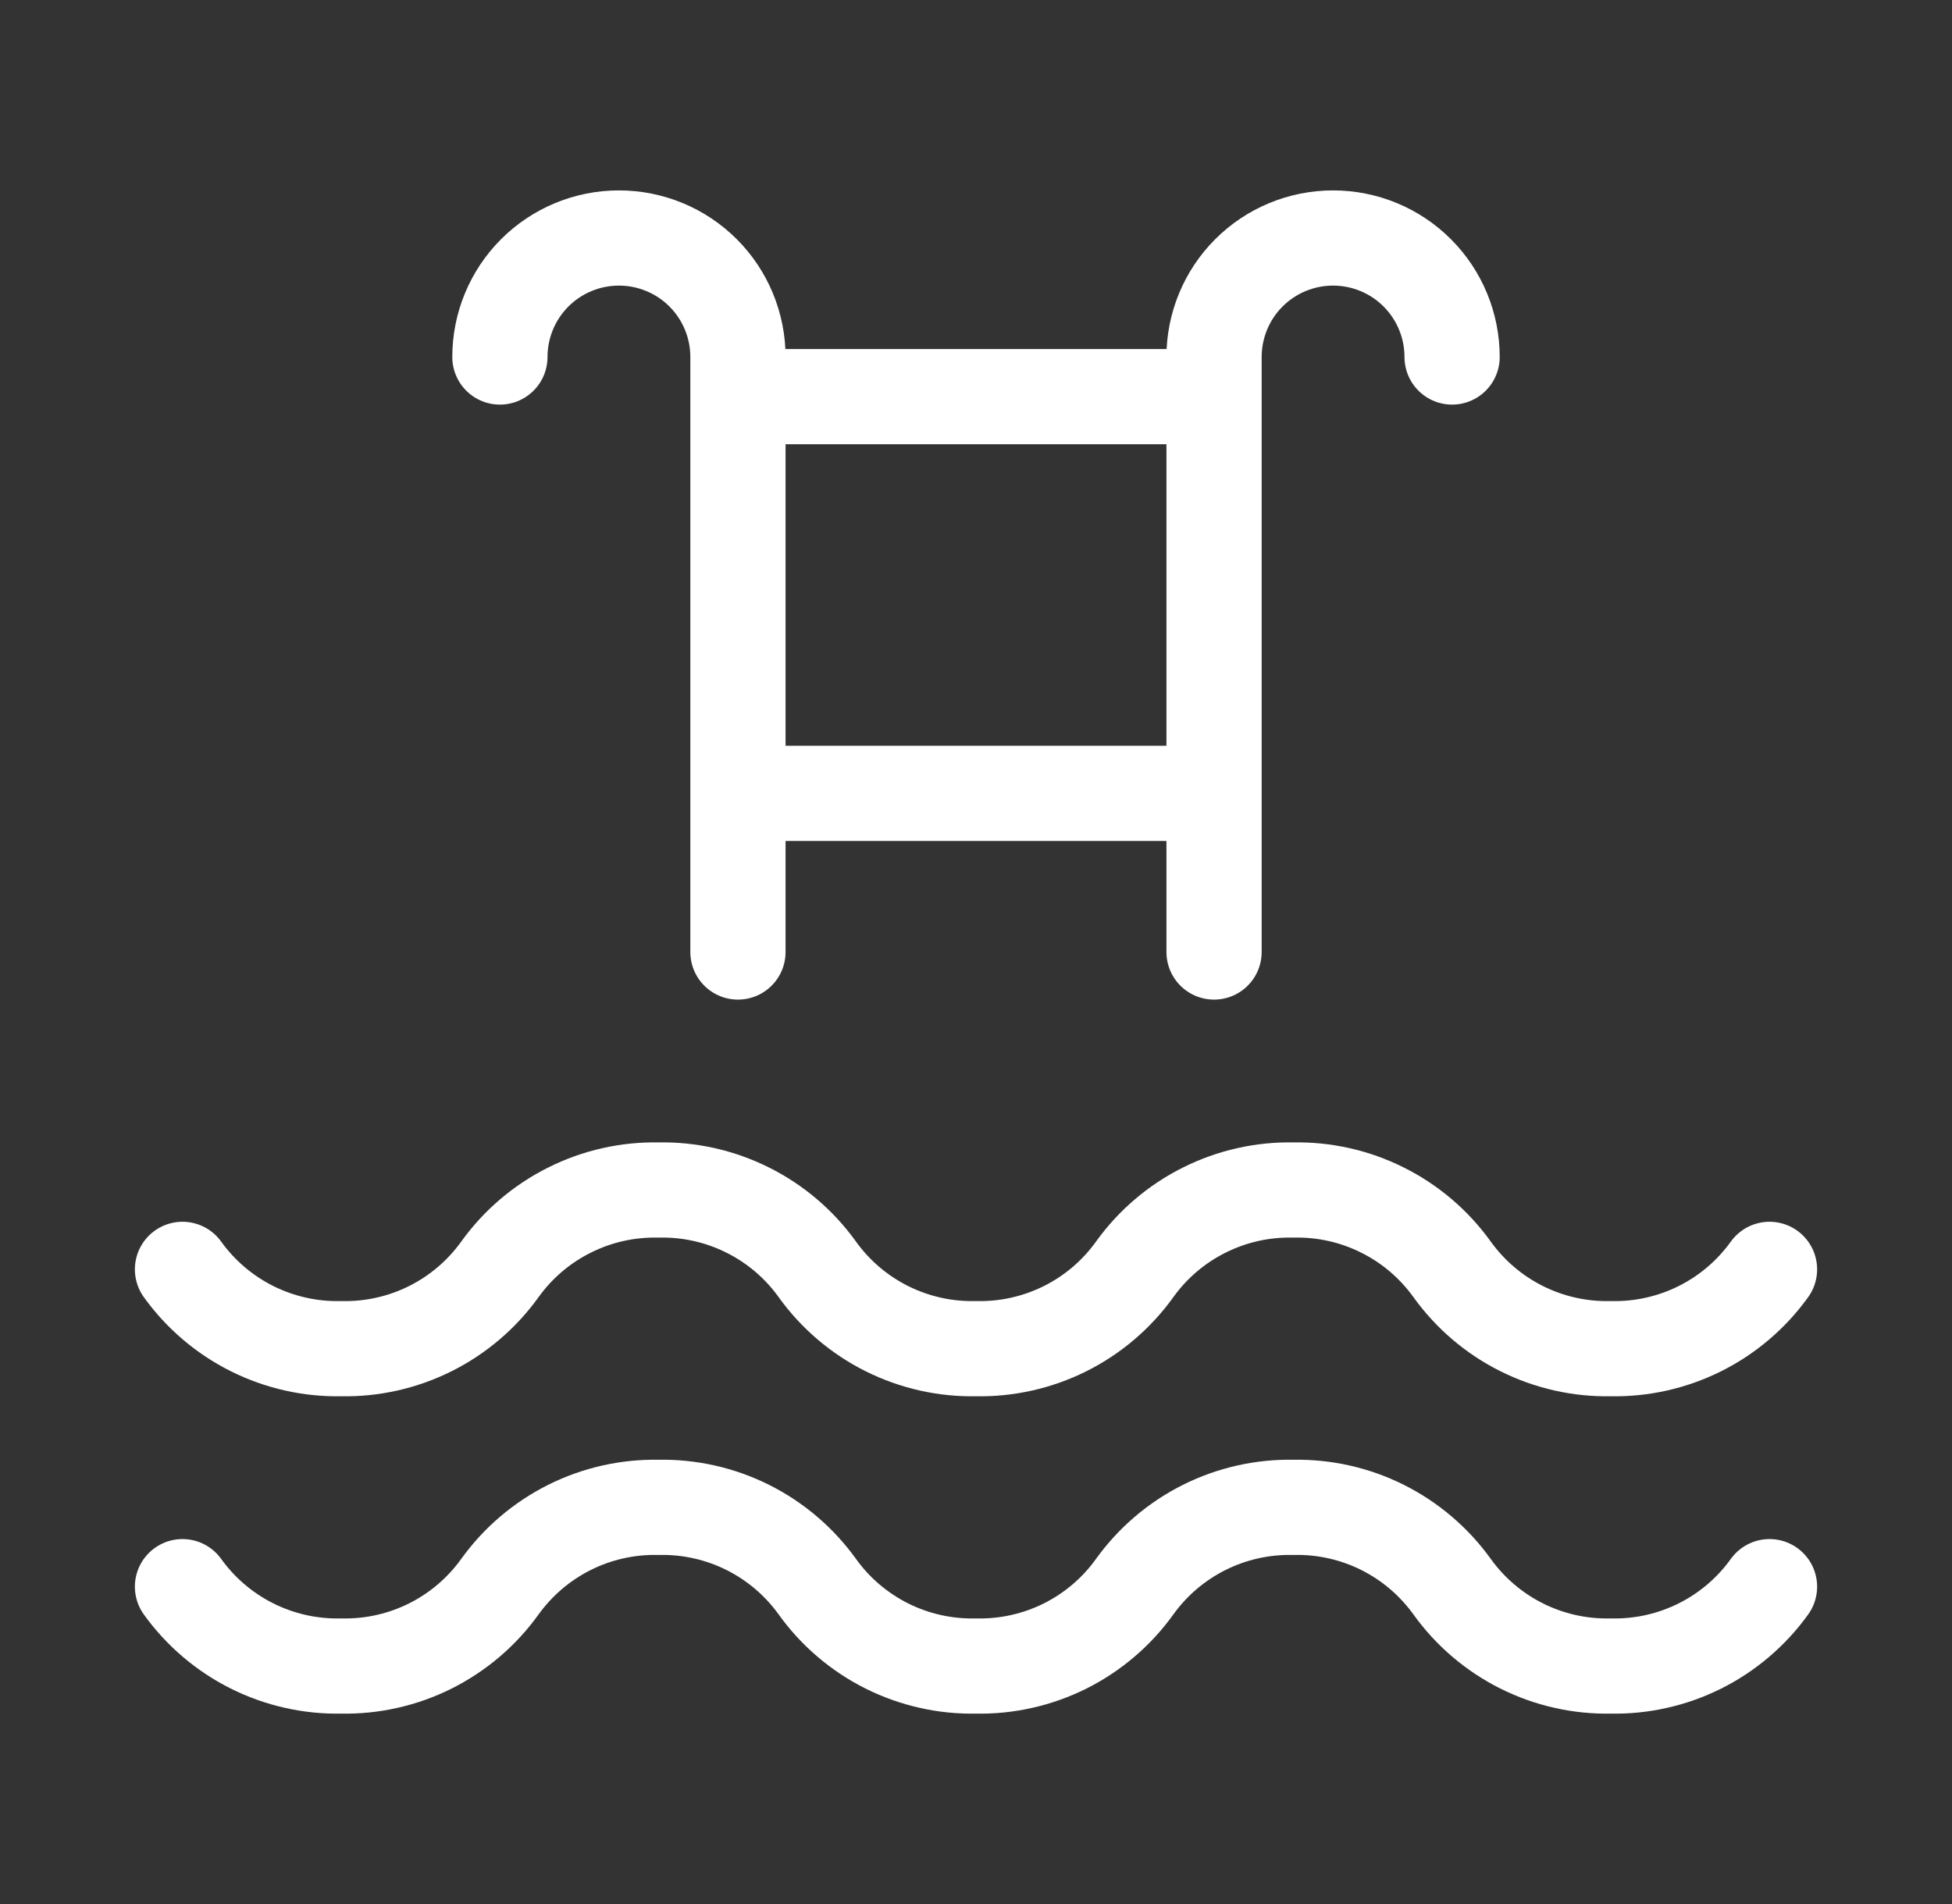 <svg xmlns="http://www.w3.org/2000/svg" width="41" height="40" viewBox="0 0 41 40" fill="none">
<rect x="0" y="0" width="41" height="40" fill="#333333" stroke="none"/>
<path d="M3.833 33.333C4.212 33.861 4.713 34.288 5.294 34.579C5.875 34.869 6.518 35.014 7.167 35C7.816 35.014 8.459 34.869 9.039 34.579C9.62 34.288 10.121 33.861 10.5 33.333C10.879 32.806 11.38 32.379 11.961 32.088C12.541 31.798 13.184 31.653 13.833 31.667C14.482 31.653 15.125 31.798 15.706 32.088C16.287 32.379 16.788 32.806 17.167 33.333C17.545 33.861 18.047 34.288 18.627 34.579C19.208 34.869 19.851 35.014 20.5 35C21.149 35.014 21.792 34.869 22.373 34.579C22.953 34.288 23.455 33.861 23.833 33.333C24.212 32.806 24.713 32.379 25.294 32.088C25.875 31.798 26.517 31.653 27.167 31.667C27.816 31.653 28.459 31.798 29.039 32.088C29.62 32.379 30.121 32.806 30.5 33.333C30.879 33.861 31.38 34.288 31.961 34.579C32.541 34.869 33.184 35.014 33.833 35C34.483 35.014 35.125 34.869 35.706 34.579C36.287 34.288 36.788 33.861 37.167 33.333M3.833 26.667C4.212 27.194 4.713 27.622 5.294 27.912C5.875 28.202 6.518 28.347 7.167 28.333C7.816 28.347 8.459 28.202 9.039 27.912C9.62 27.622 10.121 27.194 10.5 26.667C10.879 26.139 11.38 25.712 11.961 25.422C12.541 25.131 13.184 24.986 13.833 25C14.482 24.986 15.125 25.131 15.706 25.422C16.287 25.712 16.788 26.139 17.167 26.667C17.545 27.194 18.047 27.622 18.627 27.912C19.208 28.202 19.851 28.347 20.5 28.333C21.149 28.347 21.792 28.202 22.373 27.912C22.953 27.622 23.455 27.194 23.833 26.667C24.212 26.139 24.713 25.712 25.294 25.422C25.875 25.131 26.517 24.986 27.167 25C27.816 24.986 28.459 25.131 29.039 25.422C29.62 25.712 30.121 26.139 30.5 26.667C30.879 27.194 31.38 27.622 31.961 27.912C32.541 28.202 33.184 28.347 33.833 28.333C34.483 28.347 35.125 28.202 35.706 27.912C36.287 27.622 36.788 27.194 37.167 26.667M25.5 20V7.5C25.5 6.837 25.763 6.201 26.232 5.732C26.701 5.263 27.337 5 28 5C28.663 5 29.299 5.263 29.768 5.732C30.237 6.201 30.5 6.837 30.5 7.5M15.5 20V7.5C15.5 6.837 15.237 6.201 14.768 5.732C14.299 5.263 13.663 5 13 5C12.337 5 11.701 5.263 11.232 5.732C10.763 6.201 10.5 6.837 10.5 7.5M25.5 8.333H15.5M15.5 16.667H25.5" stroke="white" stroke-width="2" stroke-linecap="round" stroke-linejoin="round"/>
</svg>